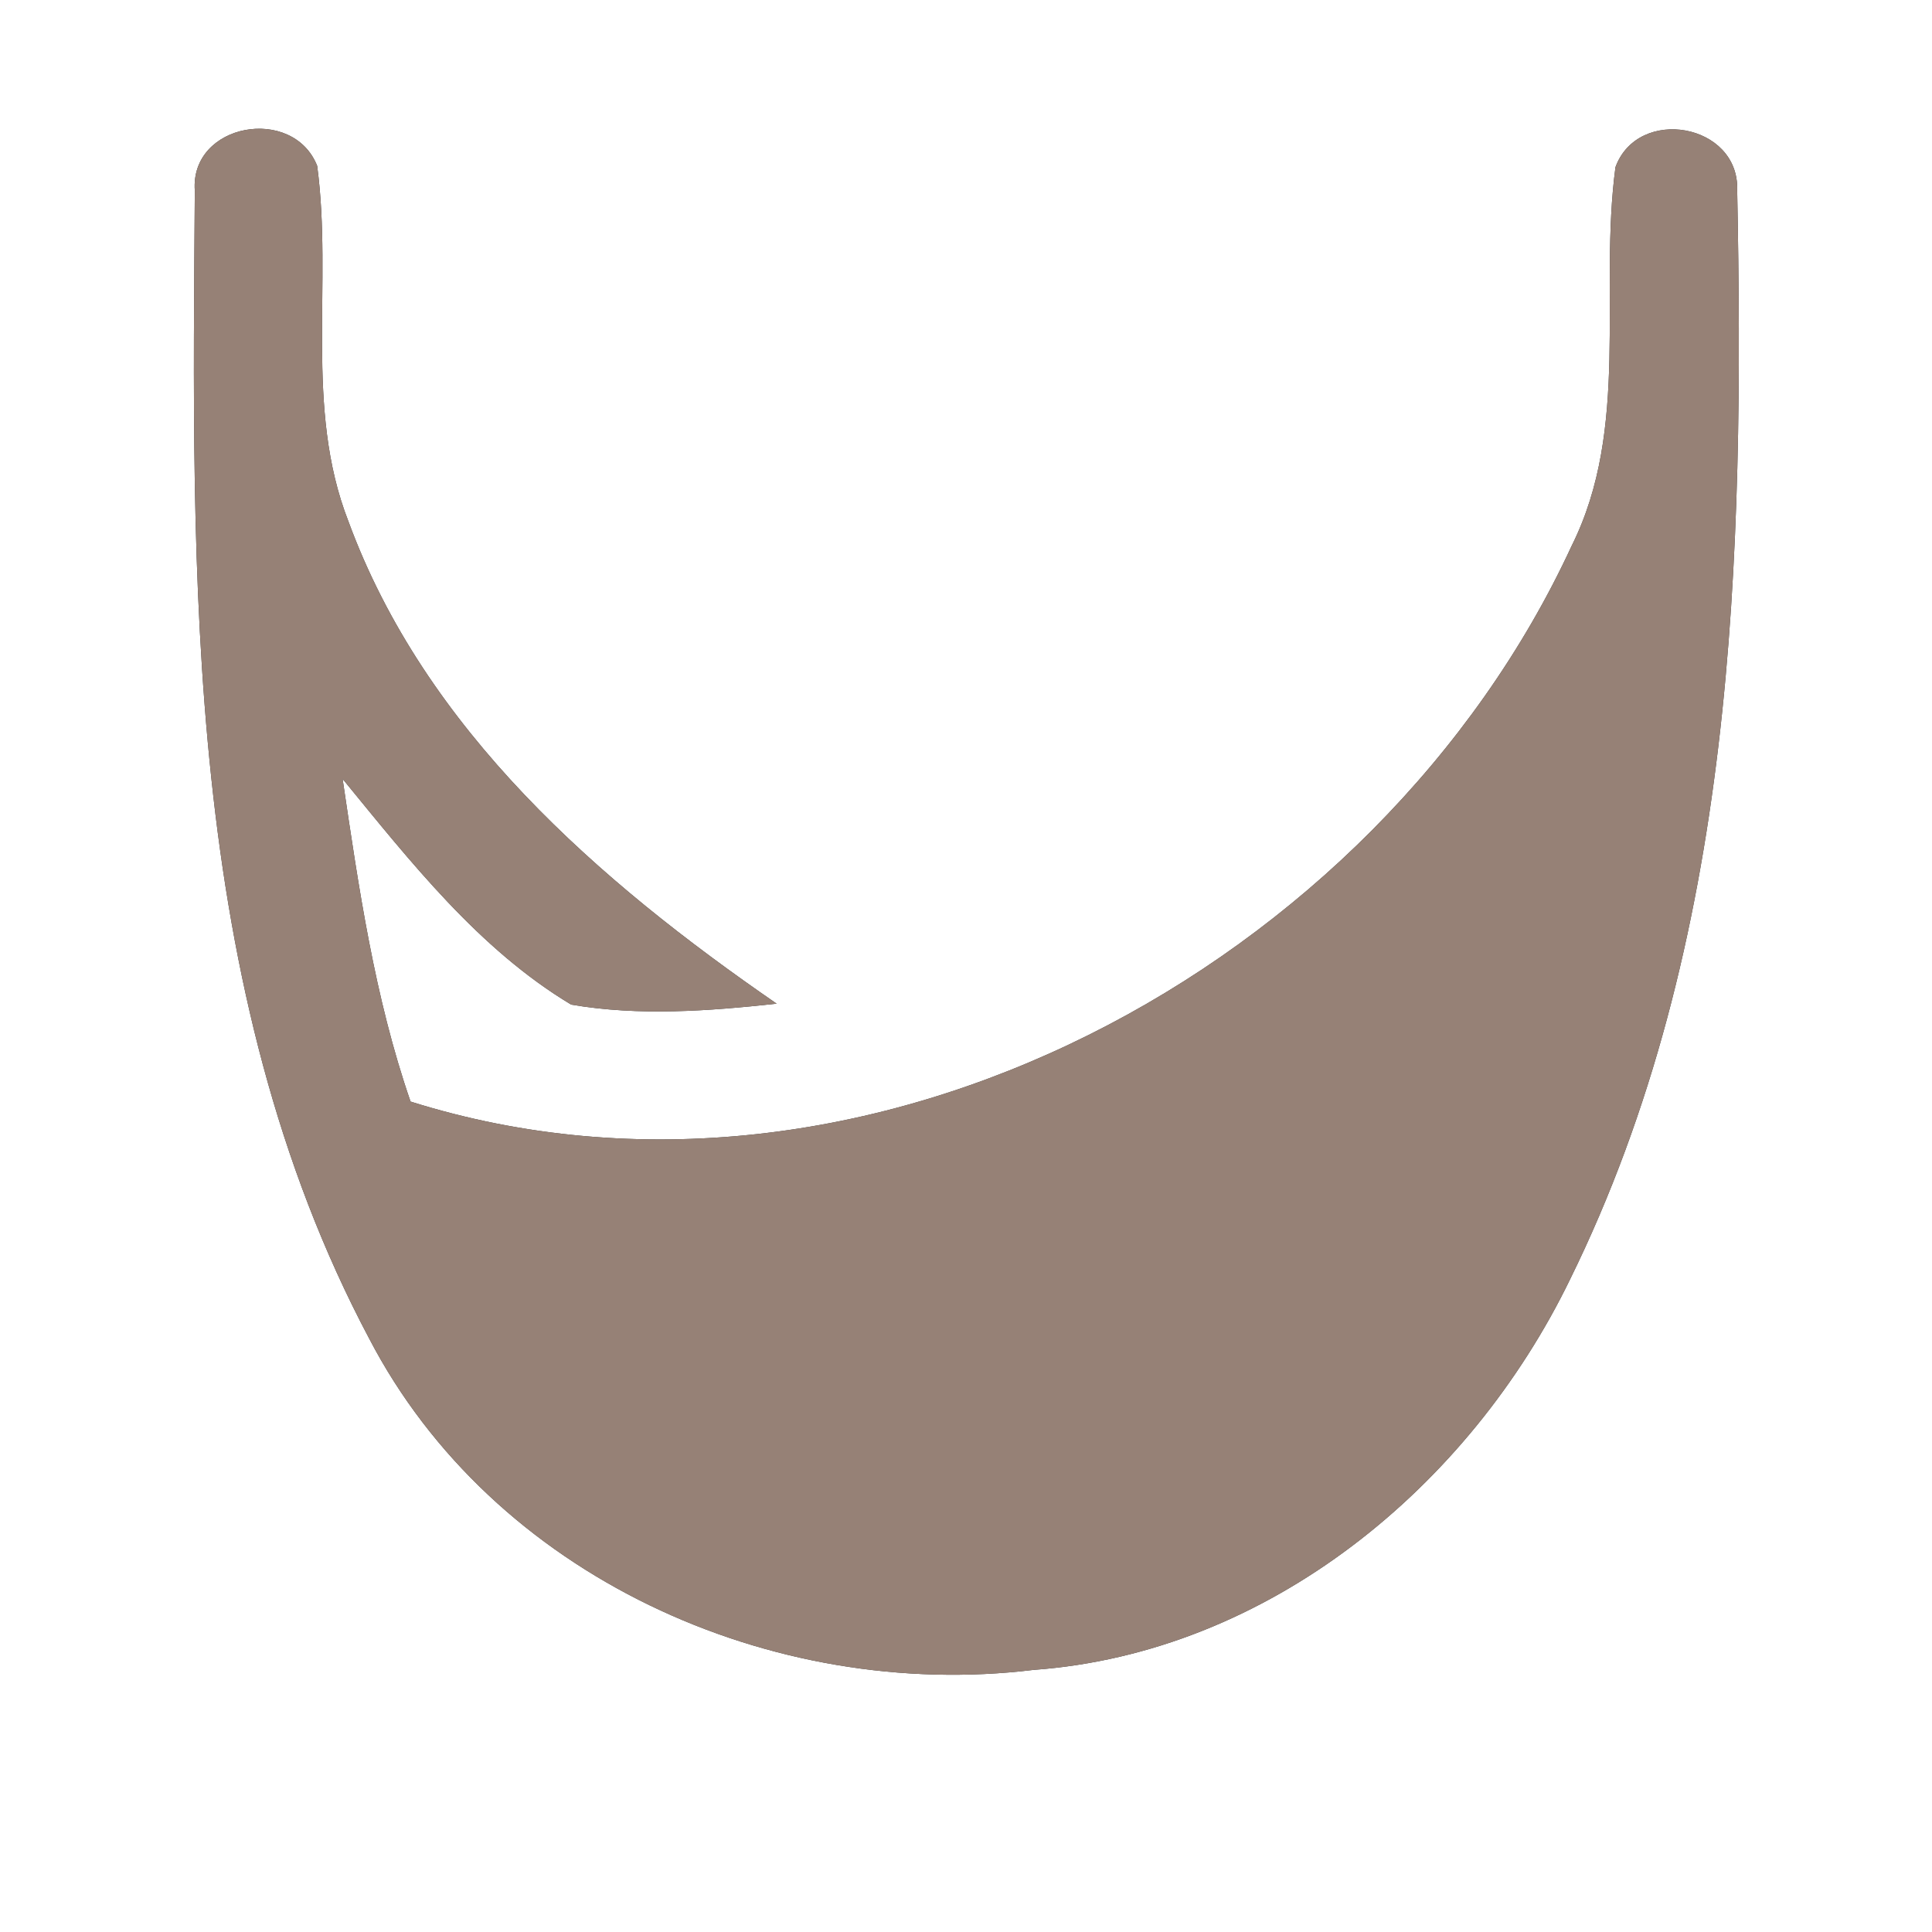 <?xml version="1.0" encoding="UTF-8" ?>
<!DOCTYPE svg PUBLIC "-//W3C//DTD SVG 1.1//EN" "http://www.w3.org/Graphics/SVG/1.1/DTD/svg11.dtd">
<svg width="60pt" height="60pt" viewBox="0 0 60 60" version="1.1" xmlns="http://www.w3.org/2000/svg">
<rect x="0" y="0" width="60" height="60" fill="#333333" stroke="none"/>
<g id="#ffffffff">
<path fill="#ffffff" opacity="1.00" d=" M 0.00 0.00 L 60.00 0.00 L 60.00 60.00 L 0.00 60.00 L 0.00 0.00 M 6.05 5.92 C 5.97 17.90 5.69 30.68 11.46 41.56 C 15.30 48.95 23.97 52.85 32.10 51.86 C 39.40 51.33 45.64 46.16 48.76 39.73 C 53.90 29.28 54.17 17.31 53.95 5.91 C 54.02 3.83 50.87 3.28 50.17 5.19 C 49.65 9.09 50.64 13.28 48.81 16.95 C 42.78 30.00 26.87 38.65 12.75 34.21 C 11.63 30.97 11.14 27.57 10.64 24.19 C 12.74 26.75 14.87 29.48 17.74 31.20 C 19.85 31.56 22.01 31.40 24.12 31.17 C 18.59 27.36 13.20 22.67 10.82 16.19 C 9.44 12.66 10.34 8.81 9.85 5.15 C 9.10 3.26 5.90 3.82 6.05 5.92 Z" />
</g>
<g id="#000000ff">
<path fill="#968176" opacity="1.00" d=" M 6.05 5.92 C 5.90 3.82 9.10 3.26 9.85 5.15 C 10.34 8.81 9.44 12.66 10.82 16.19 C 13.20 22.67 18.59 27.36 24.12 31.17 C 22.01 31.40 19.85 31.56 17.74 31.20 C 14.87 29.48 12.74 26.75 10.64 24.19 C 11.14 27.57 11.63 30.97 12.75 34.21 C 26.87 38.65 42.78 30.00 48.81 16.95 C 50.64 13.28 49.65 9.09 50.17 5.19 C 50.87 3.28 54.02 3.83 53.95 5.91 C 54.17 17.31 53.90 29.28 48.76 39.73 C 45.64 46.16 39.40 51.33 32.10 51.86 C 23.97 52.85 15.30 48.95 11.46 41.56 C 5.69 30.68 5.97 17.90 6.05 5.92 Z" />
</g>
</svg>
